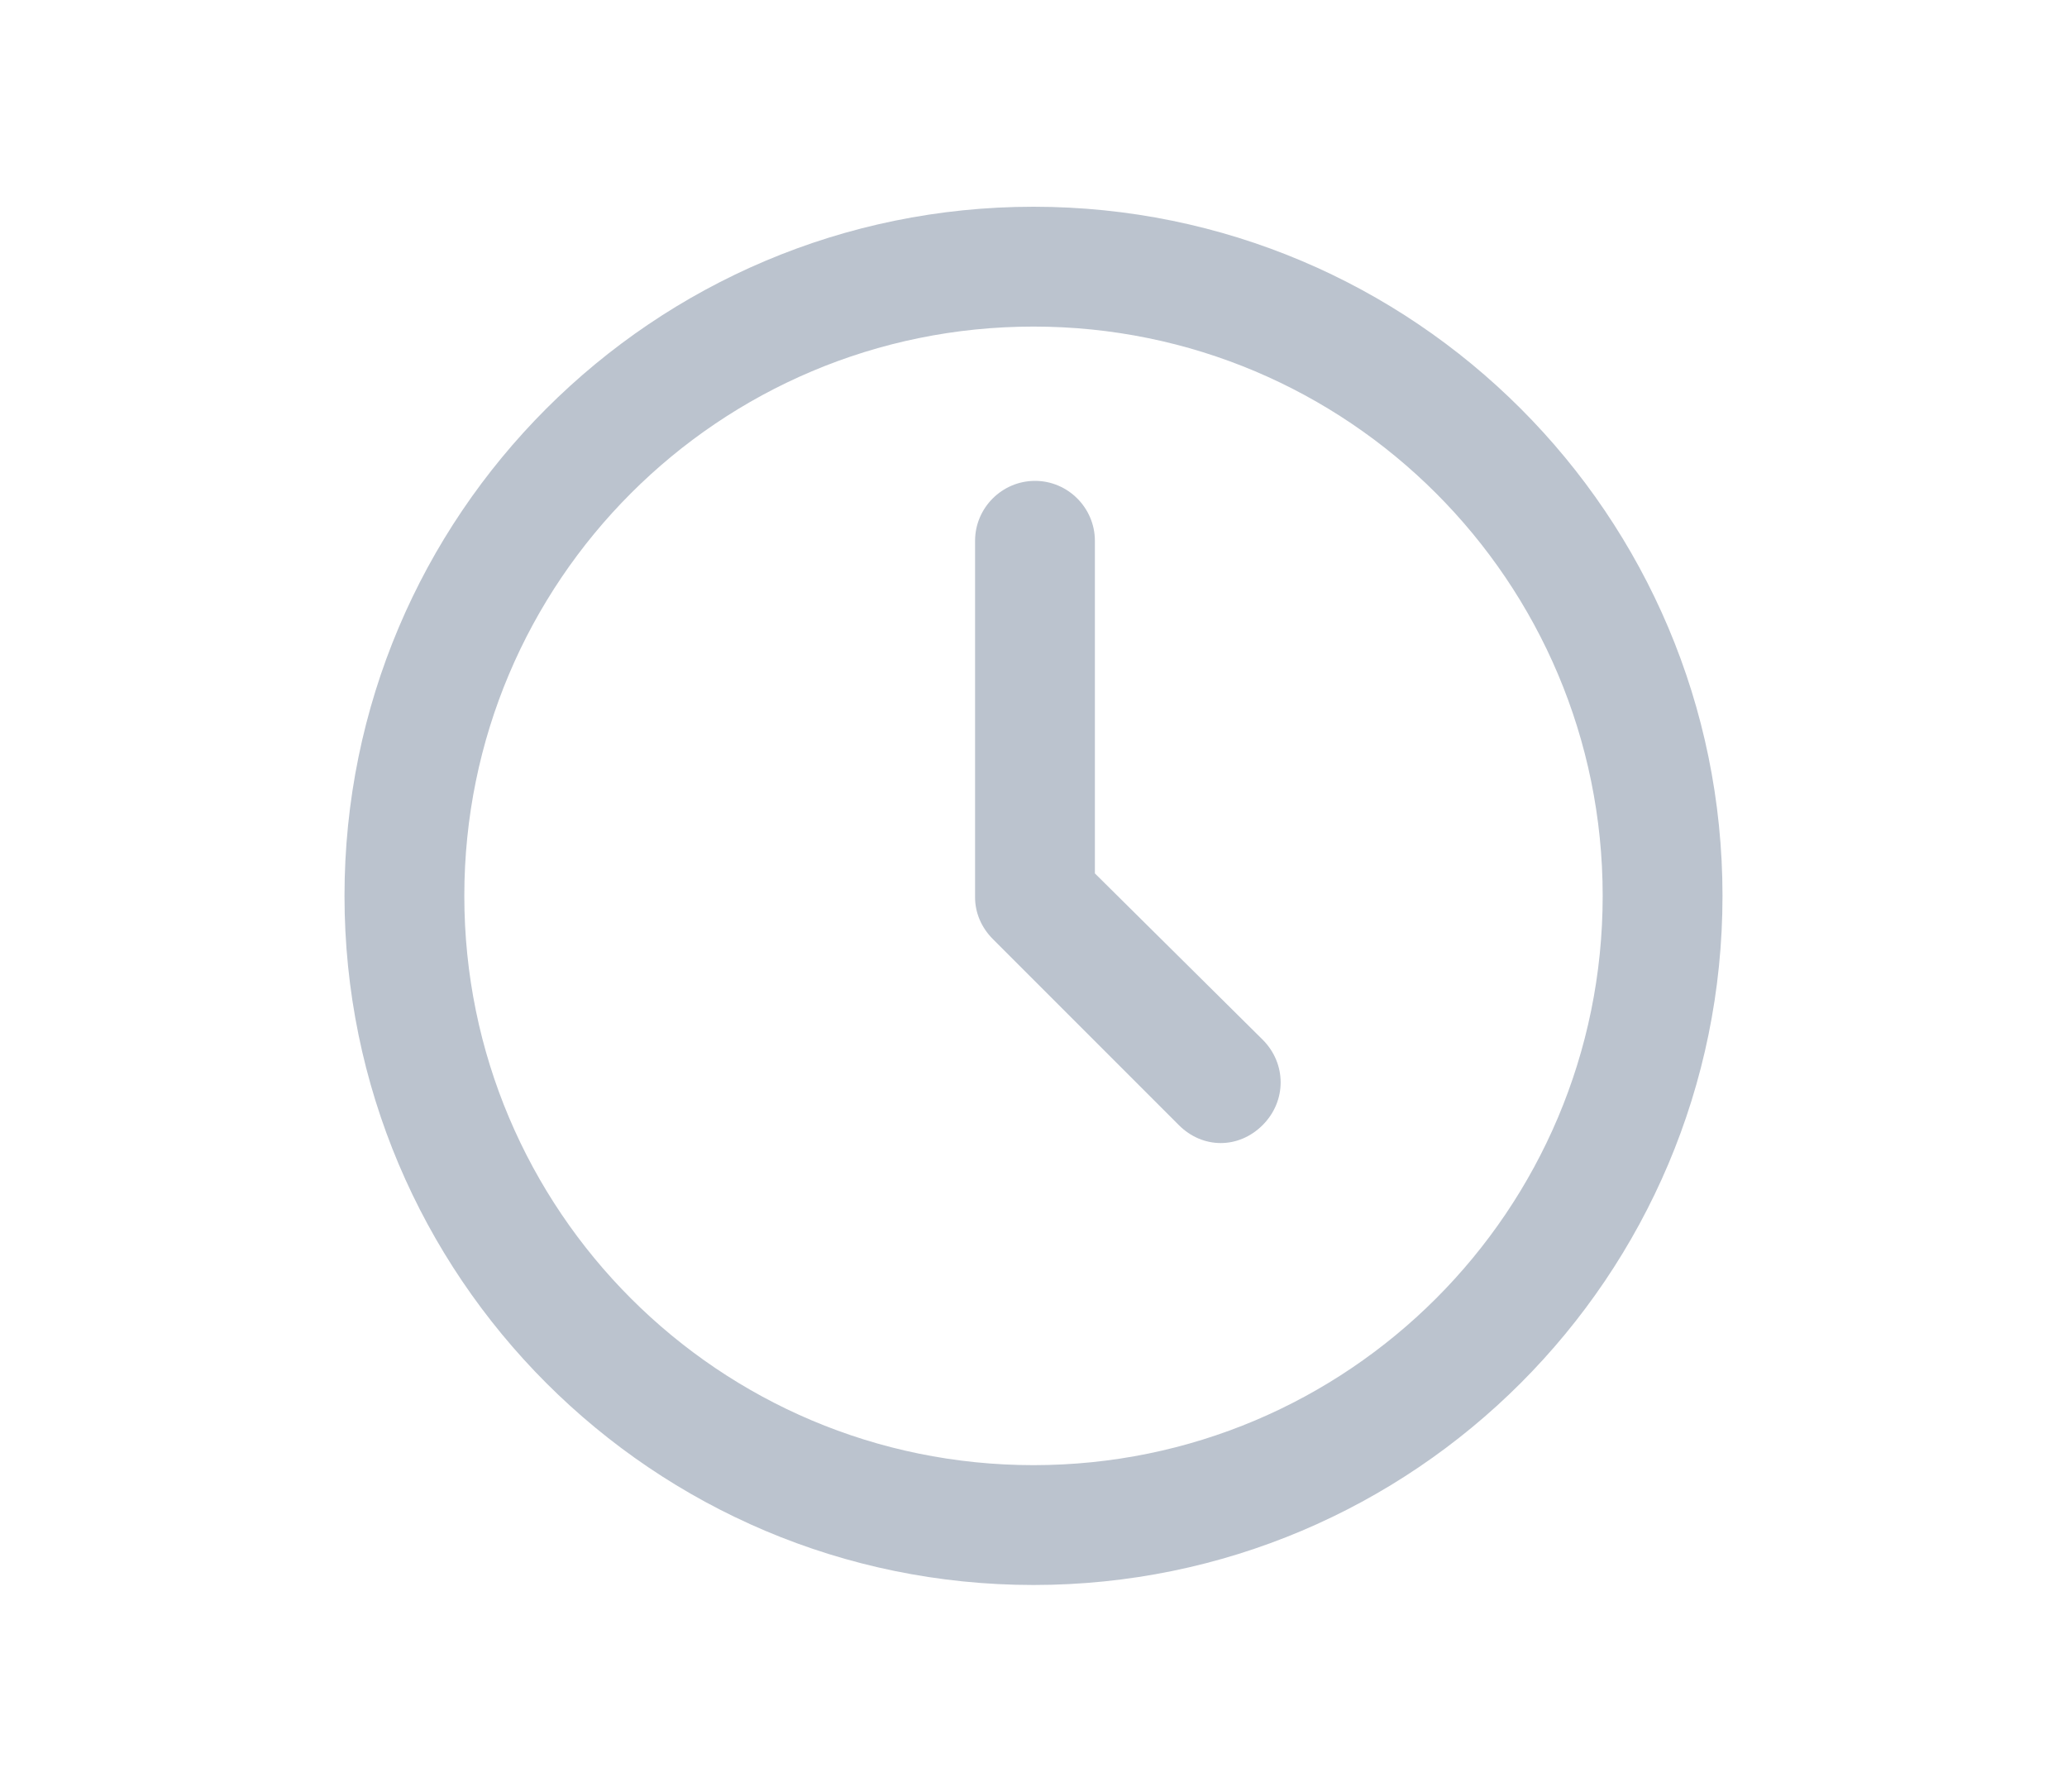 <svg width="30" height="26" viewBox="0 0 30 26" fill="none" xmlns="http://www.w3.org/2000/svg">
<path d="M15 3C9.478 3 5 7.478 5 13C5 18.522 9.478 23 15 23C20.522 23 25 18.522 25 13C25 7.478 20.522 3 15 3ZM15 21.261C10.435 21.261 6.739 17.565 6.739 13C6.739 8.435 10.435 4.739 15 4.739C19.565 4.739 23.261 8.435 23.261 13C23.261 17.565 19.565 21.261 15 21.261Z" fill="#BBC3CE"/>
<path d="M18.326 16.326C18.674 15.978 18.674 15.435 18.326 15.087L15.891 12.674V7.848C15.891 7.37 15.5 6.978 15.022 6.978C14.543 6.978 14.152 7.37 14.152 7.848V13.022C14.152 13.239 14.239 13.457 14.413 13.63L17.109 16.326C17.282 16.5 17.5 16.587 17.717 16.587C17.935 16.587 18.152 16.5 18.326 16.326Z" fill="#BBC3CE"/>
</svg>
